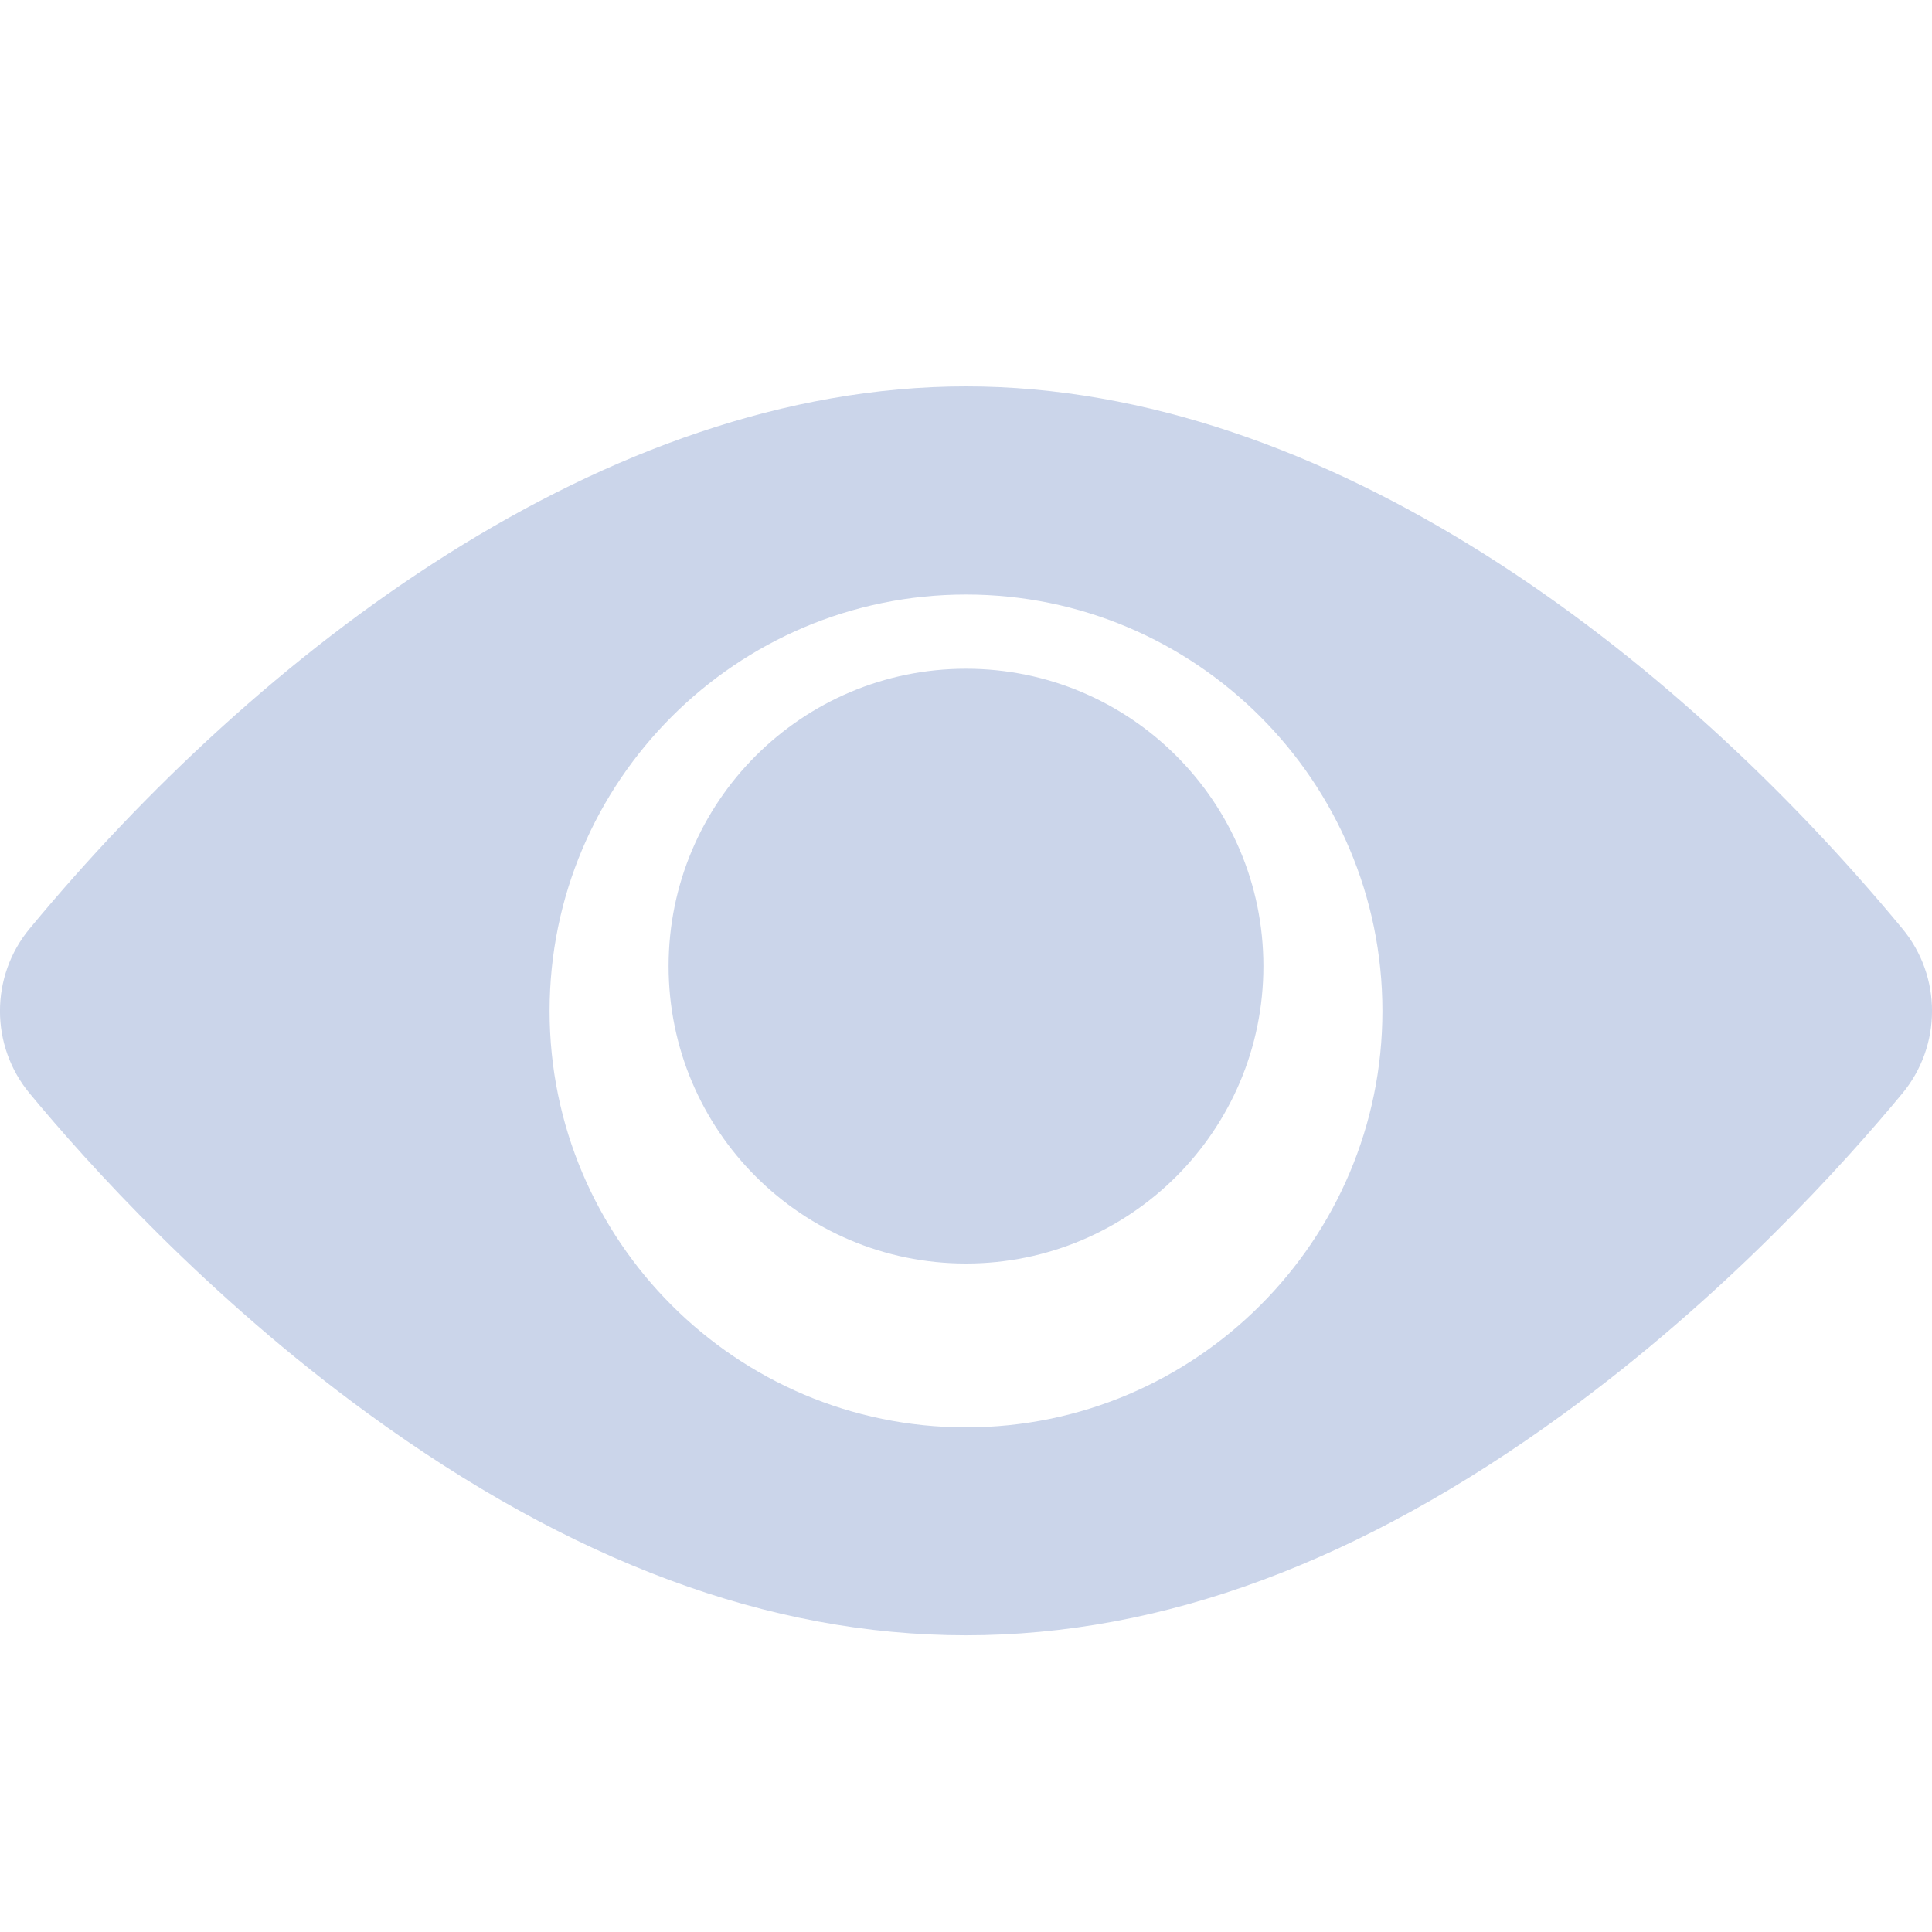 <svg width="15" height="15" viewBox="0 0 15 15" fill="none" xmlns="http://www.w3.org/2000/svg">
<path d="M7.5 9.81C8.775 9.81 9.809 8.777 9.809 7.501C9.809 6.226 8.775 5.192 7.5 5.192C6.225 5.192 5.191 6.226 5.191 7.501C5.191 8.777 6.225 9.81 7.5 9.81Z" fill="#CBD5EA"/>
<path d="M14.77 7.21C12.995 5.065 10.308 3 7.5 3C4.692 3 2.004 5.066 0.23 7.21C-0.077 7.58 -0.077 8.119 0.23 8.489C0.676 9.028 1.611 10.068 2.86 10.977C6.005 13.267 8.988 13.272 12.14 10.977C13.389 10.068 14.324 9.028 14.77 8.489C15.076 8.119 15.078 7.582 14.77 7.21ZM7.5 4.616C9.283 4.616 10.733 6.067 10.733 7.849C10.733 9.632 9.283 11.082 7.5 11.082C5.717 11.082 4.267 9.632 4.267 7.849C4.267 6.067 5.717 4.616 7.5 4.616Z" fill="#CBD5EA"/>
</svg>

